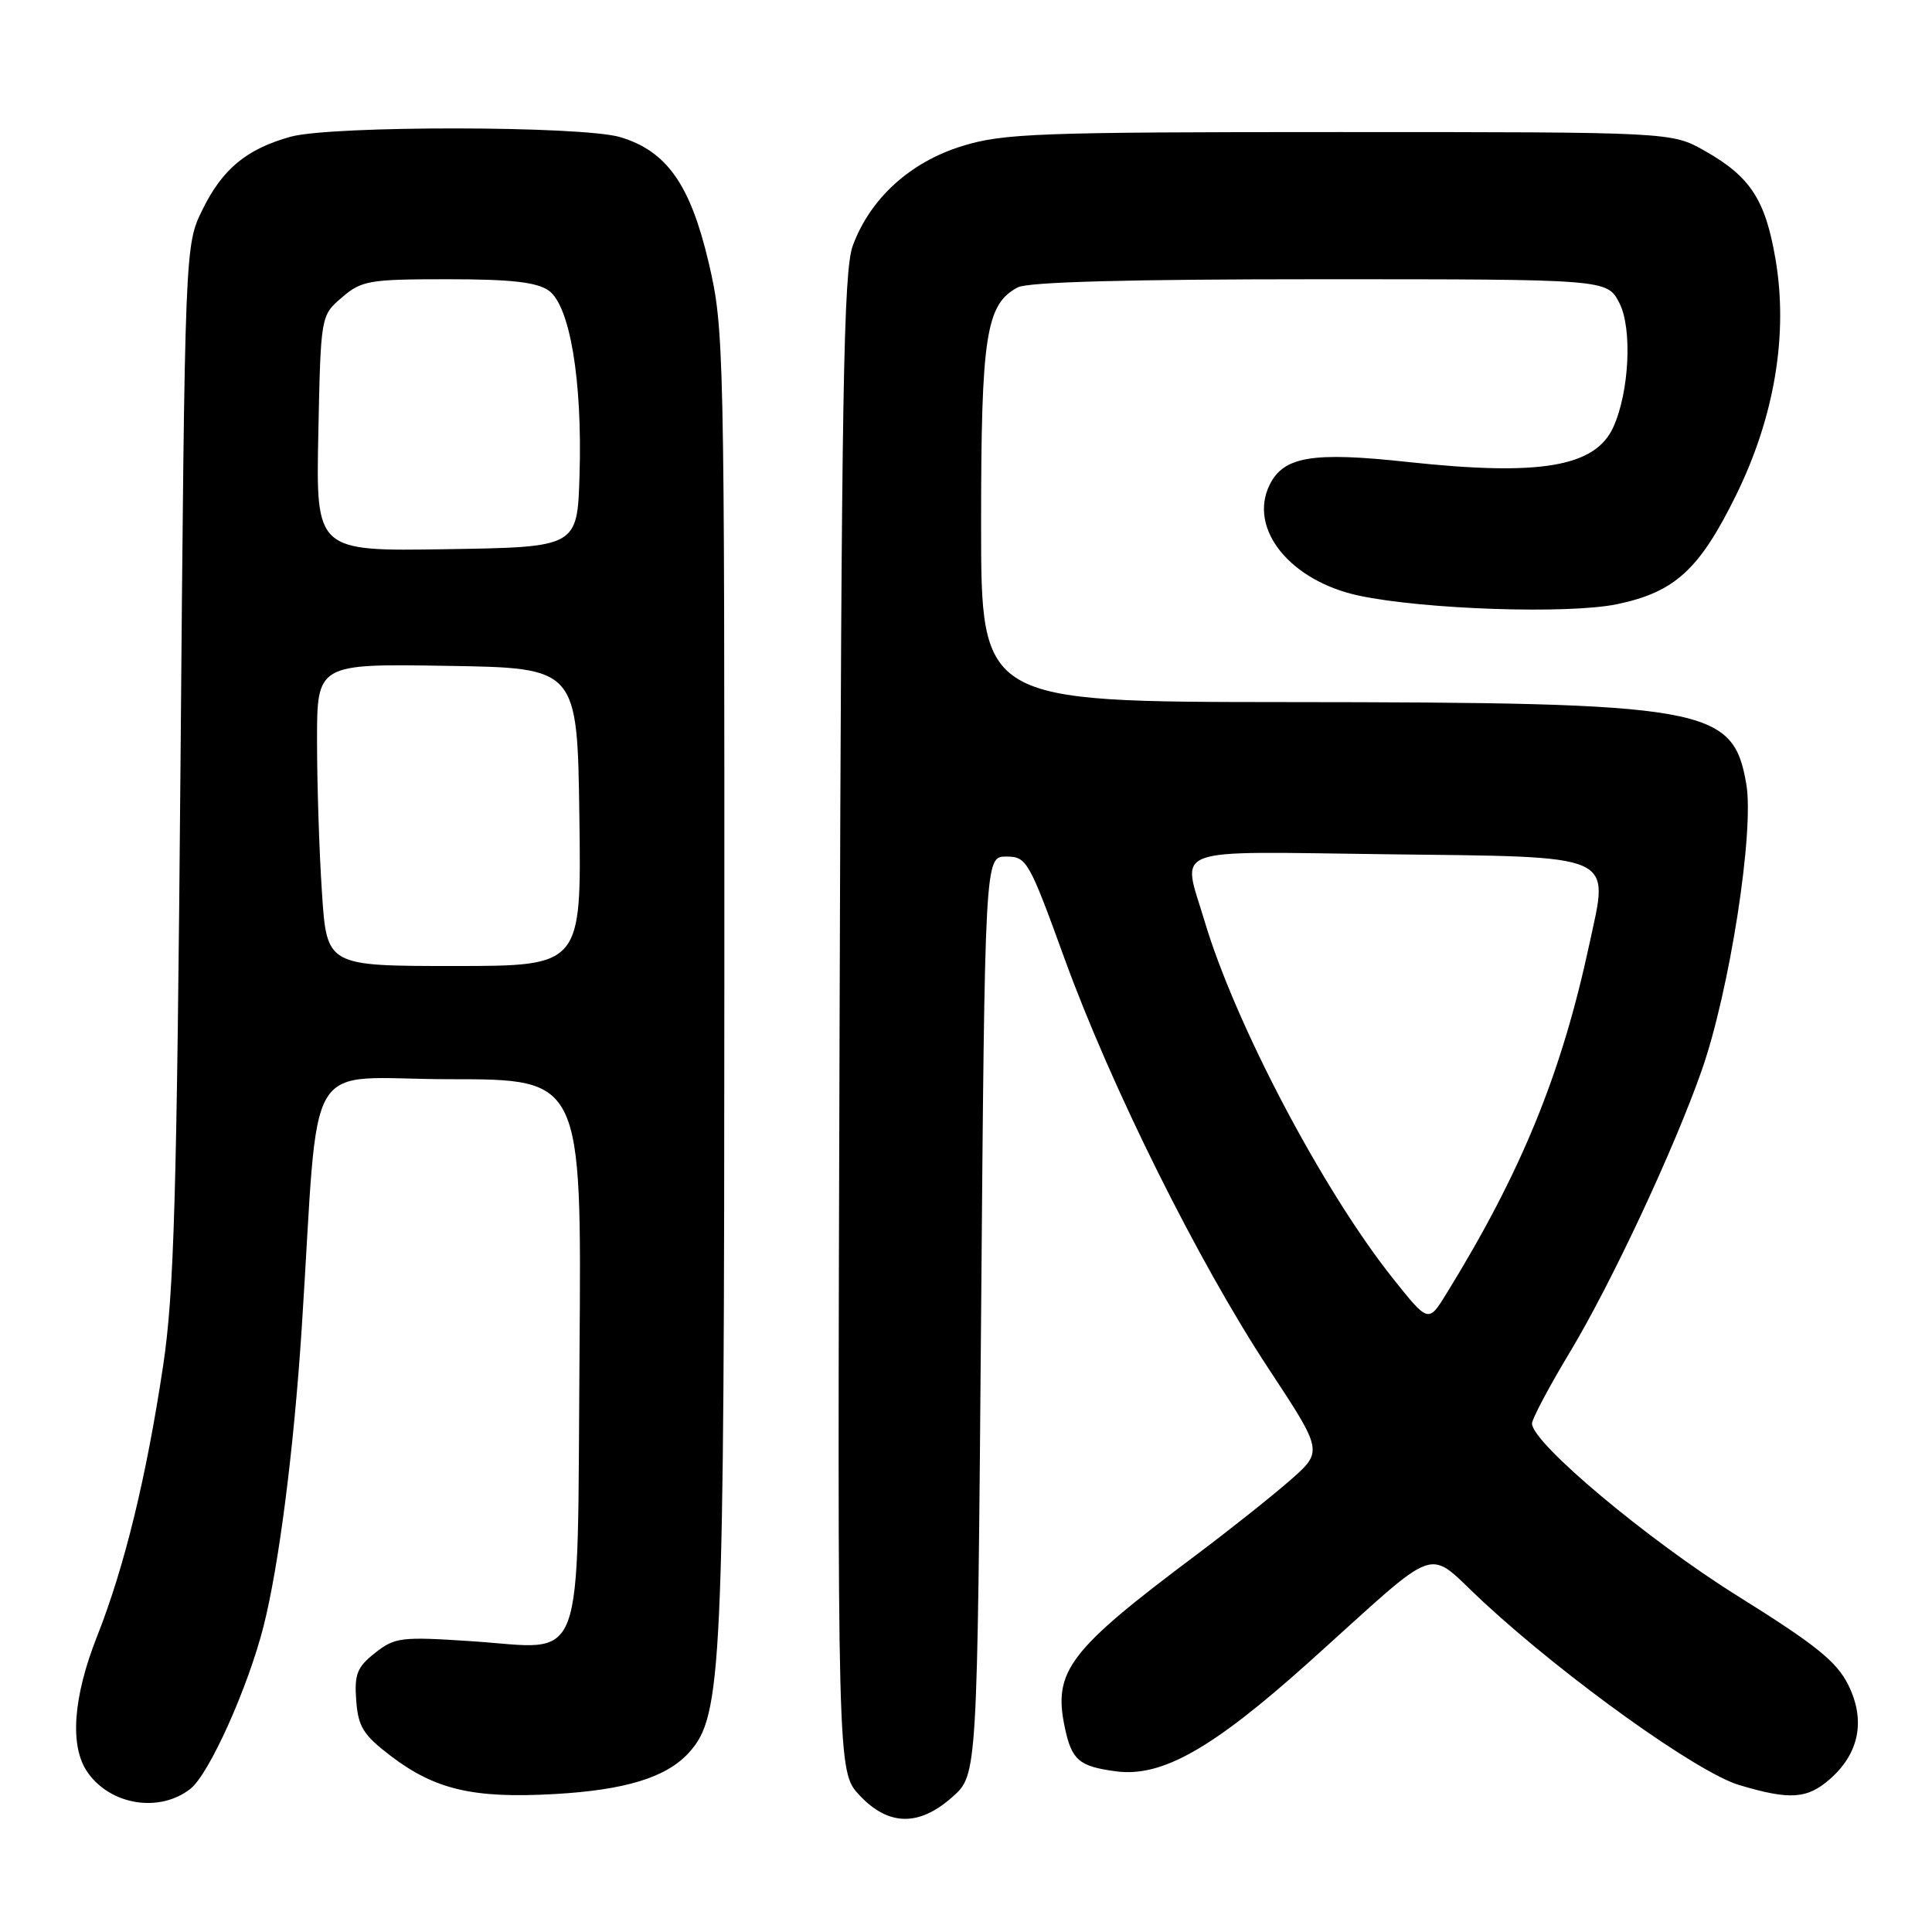 <?xml version="1.0" encoding="UTF-8" standalone="no"?>
<!DOCTYPE svg PUBLIC "-//W3C//DTD SVG 1.1//EN" "http://www.w3.org/Graphics/SVG/1.1/DTD/svg11.dtd" >
<svg xmlns="http://www.w3.org/2000/svg" xmlns:xlink="http://www.w3.org/1999/xlink" version="1.1" viewBox="0 0 256 256">
 <g >
 <path fill="currentColor"
d=" M 126.23 238.08 C 129.50 235.16 129.50 235.16 130.00 174.33 C 130.50 113.50 130.50 113.50 133.32 113.50 C 136.04 113.50 136.33 114.01 141.05 127.00 C 147.22 143.99 158.79 167.24 168.13 181.41 C 175.32 192.32 175.32 192.32 170.91 196.18 C 168.48 198.30 162.90 202.74 158.50 206.04 C 141.63 218.67 139.53 221.43 141.08 228.84 C 142.00 233.23 142.95 234.05 147.86 234.71 C 153.94 235.52 160.61 231.75 173.40 220.28 C 191.48 204.05 188.68 205.01 196.64 212.35 C 207.66 222.52 224.91 234.86 230.43 236.52 C 237.14 238.53 239.45 238.39 242.46 235.75 C 246.36 232.34 247.22 227.96 244.92 223.29 C 243.37 220.16 240.63 217.96 230.27 211.49 C 218.31 204.03 203.00 191.19 203.00 188.62 C 203.00 188.01 205.27 183.74 208.03 179.15 C 213.54 169.98 221.83 152.26 225.49 141.82 C 229.18 131.29 232.48 110.12 231.39 103.87 C 229.63 93.67 226.26 93.07 170.25 93.03 C 130.00 93.00 130.00 93.00 130.00 69.47 C 130.00 44.47 130.64 40.33 134.85 38.08 C 136.19 37.36 149.57 37.00 174.91 37.00 C 212.95 37.00 212.95 37.00 214.57 40.14 C 216.31 43.49 215.89 51.95 213.77 56.60 C 211.37 61.88 204.07 63.11 186.50 61.21 C 173.89 59.84 170.06 60.48 168.22 64.27 C 165.39 70.08 170.95 76.97 180.04 78.92 C 188.66 80.76 207.82 81.40 214.26 80.06 C 221.92 78.46 225.17 75.49 230.01 65.67 C 235.14 55.26 236.97 44.31 235.26 34.32 C 233.92 26.46 231.92 23.40 225.91 20.00 C 221.50 17.50 221.50 17.50 177.50 17.50 C 137.51 17.50 132.95 17.67 127.50 19.35 C 120.60 21.48 115.31 26.29 113.00 32.55 C 111.77 35.89 111.50 51.82 111.25 135.62 C 110.95 234.74 110.95 234.74 113.88 237.87 C 117.72 241.98 121.79 242.05 126.23 238.08 Z  M 25.24 237.02 C 27.71 235.08 32.85 223.64 34.92 215.50 C 36.97 207.40 38.93 192.07 39.98 176.00 C 42.39 138.71 39.84 143.00 59.63 143.00 C 77.07 143.00 77.07 143.00 76.79 179.08 C 76.45 222.10 77.79 218.48 62.50 217.47 C 53.16 216.85 52.32 216.95 49.70 219.02 C 47.32 220.89 46.94 221.84 47.20 225.32 C 47.46 228.81 48.13 229.89 51.79 232.68 C 57.66 237.15 62.75 238.33 73.50 237.72 C 82.88 237.19 88.32 235.51 91.29 232.23 C 95.70 227.36 95.96 221.55 95.98 130.12 C 96.00 45.82 95.95 43.53 93.90 34.79 C 91.47 24.44 88.35 20.02 82.18 18.17 C 77.14 16.66 43.91 16.62 38.50 18.12 C 32.70 19.73 29.48 22.38 26.84 27.76 C 24.50 32.50 24.50 32.50 23.92 101.00 C 23.43 158.70 23.07 171.31 21.61 181.00 C 19.39 195.76 16.50 207.62 12.88 216.78 C 9.66 224.92 9.20 231.42 11.61 234.85 C 14.66 239.21 21.15 240.24 25.24 237.02 Z  M 184.57 169.40 C 175.26 157.70 163.65 135.65 159.58 121.95 C 156.63 112.04 154.46 112.83 183.47 113.19 C 214.63 113.57 213.21 112.95 210.59 125.14 C 206.90 142.33 201.59 155.30 191.67 171.40 C 189.27 175.30 189.27 175.30 184.57 169.40 Z  M 42.66 118.25 C 42.30 112.89 42.01 103.88 42.01 98.23 C 42.00 87.95 42.00 87.95 59.25 88.23 C 76.50 88.50 76.50 88.50 76.77 108.25 C 77.04 128.00 77.04 128.00 60.17 128.00 C 43.30 128.00 43.30 128.00 42.66 118.25 Z  M 42.18 57.43 C 42.50 41.82 42.50 41.82 45.31 39.41 C 47.91 37.17 48.92 37.00 59.33 37.00 C 67.66 37.00 71.10 37.38 72.69 38.49 C 75.52 40.47 77.18 50.43 76.79 63.00 C 76.50 72.50 76.50 72.50 59.18 72.77 C 41.86 73.05 41.86 73.05 42.18 57.43 Z "/>
</g>
</svg>